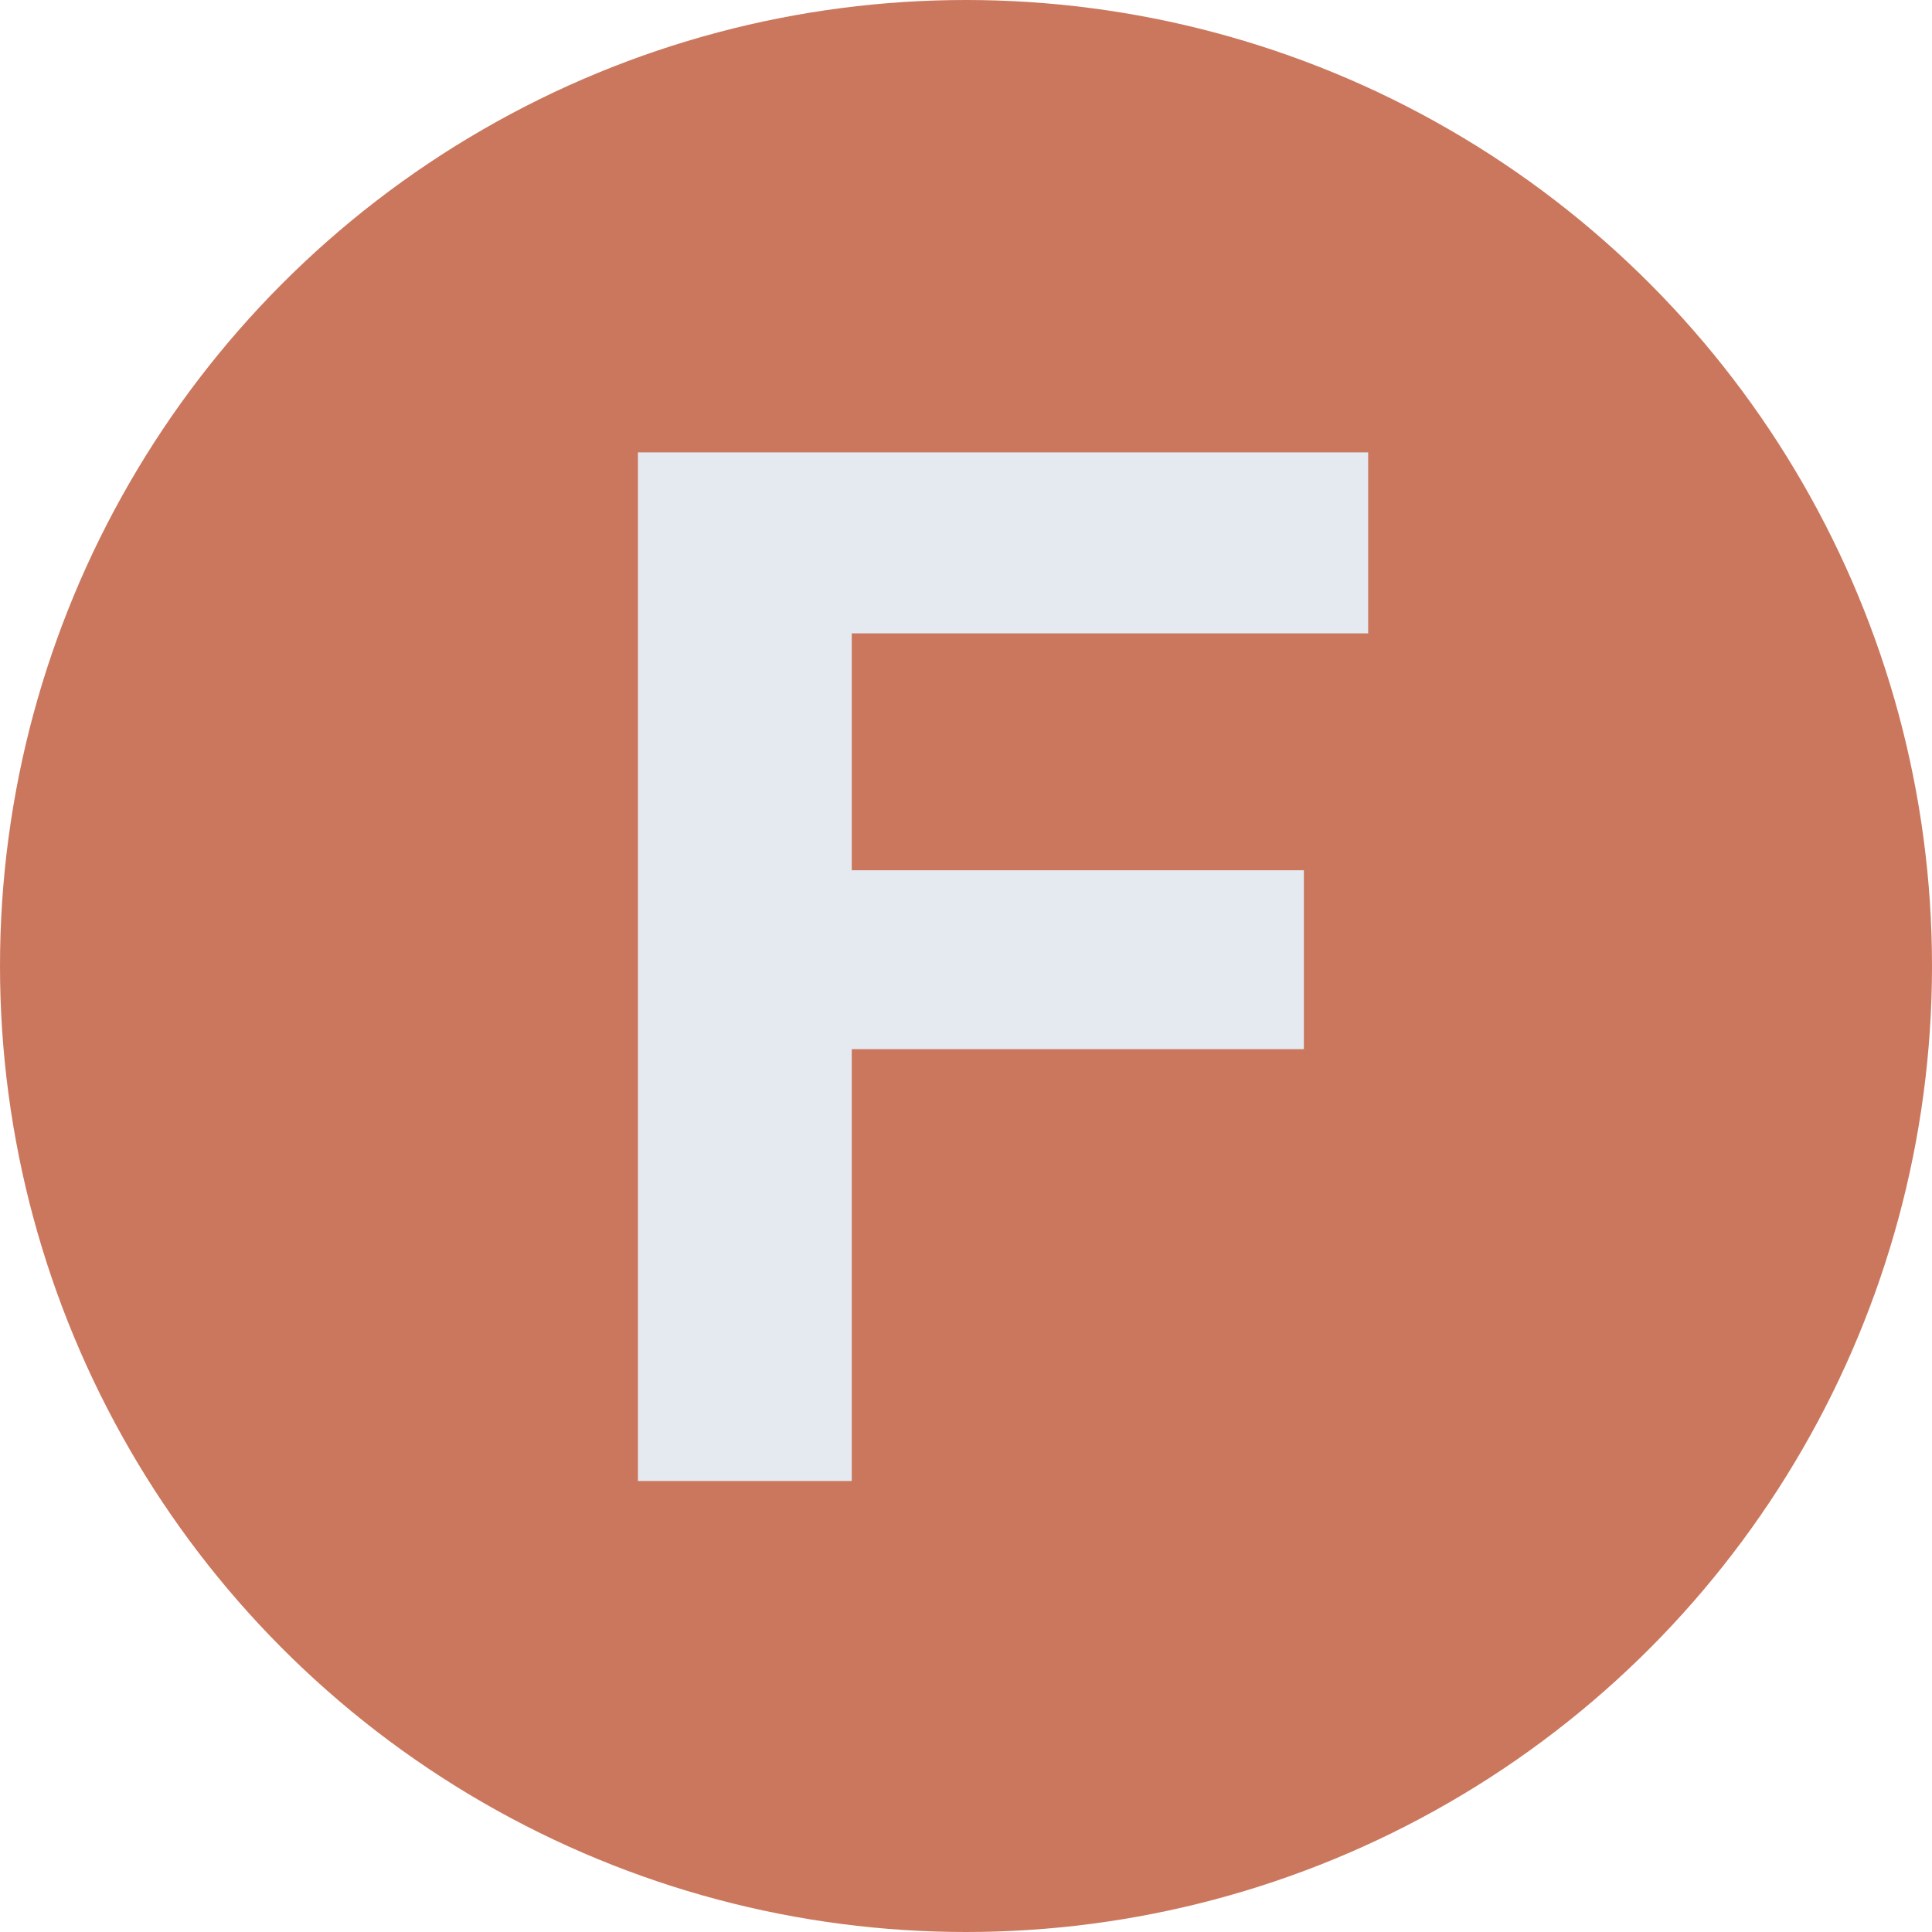 <?xml version="1.0" standalone="no"?>
<!DOCTYPE svg PUBLIC "-//W3C//DTD SVG 1.1//EN" "http://www.w3.org/Graphics/SVG/1.1/DTD/svg11.dtd">
<svg width="100%" height="100%" viewBox="0 0 90 90" version="1.1" xmlns="http://www.w3.org/2000/svg"
  xmlns:xlink="http://www.w3.org/1999/xlink" xml:space="preserve"
  style="fill-rule:evenodd;clip-rule:evenodd;stroke-linejoin:round;stroke-miterlimit:1.414;">
    <g id="F">
        <circle cx="45" cy="45" r="45" style="fill:#cb775d;"/>
        <path d="M29.717,21.074L63.734,21.074L63.734,29.505L39.678,29.505L39.678,40.54L60.739,40.54L60.739,48.874L39.678,48.874L39.678,68.991L29.717,68.991L29.717,21.074Z" style="fill:#e5e9f0;fill-rule:nonzero;"/>
    </g>
</svg>
